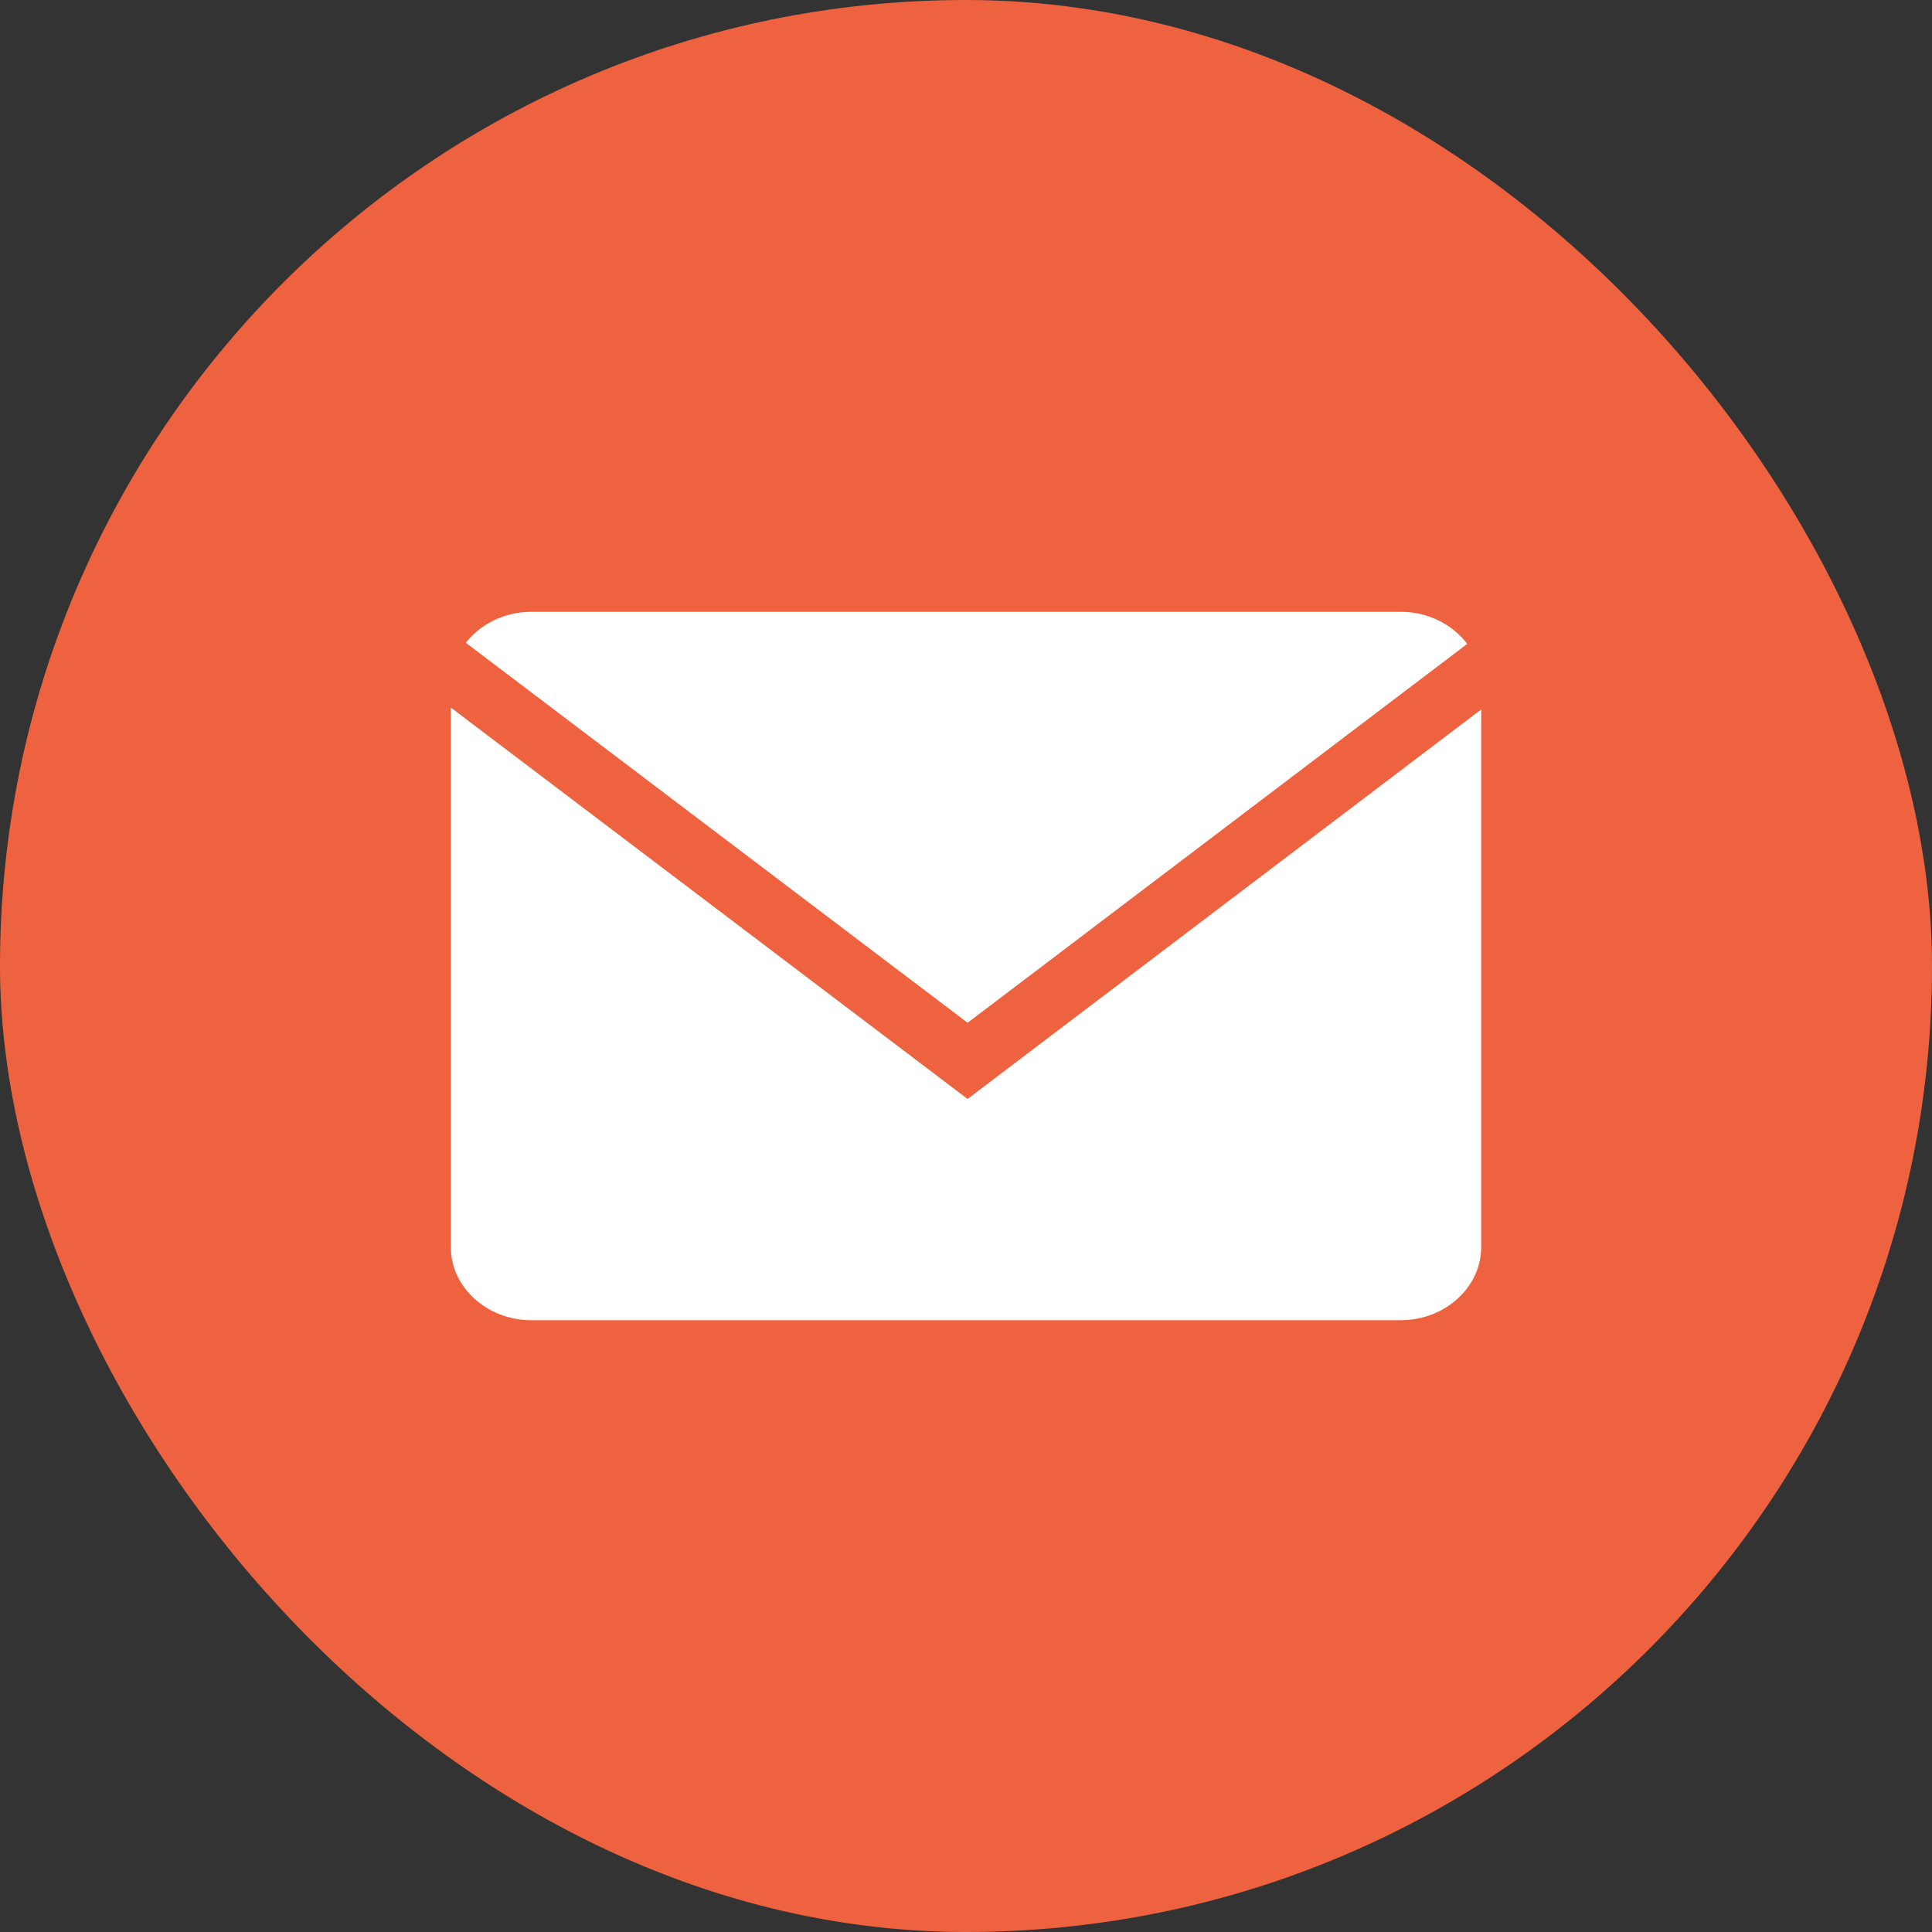 <svg width="60" height="60" viewBox="0 0 60 60" fill="none" xmlns="http://www.w3.org/2000/svg">
<rect x="0" y="0" width="60" height="60" fill="#333333" stroke="none"/>
<rect width="60" height="60" rx="30" fill="#EE623F"/>
<path d="M45.566 19.997C45.115 19.396 44.356 19 43.5 19H16.501C15.663 19 14.921 19.383 14.467 19.962L30.05 31.763L45.566 19.997Z" fill="white"/>
<path d="M14 21.973V38.729C14 39.978 15.125 41 16.5 41H43.499C44.875 41 46 39.978 46 38.729V22.033L30.049 34.129L14 21.973Z" fill="white"/>
</svg>
